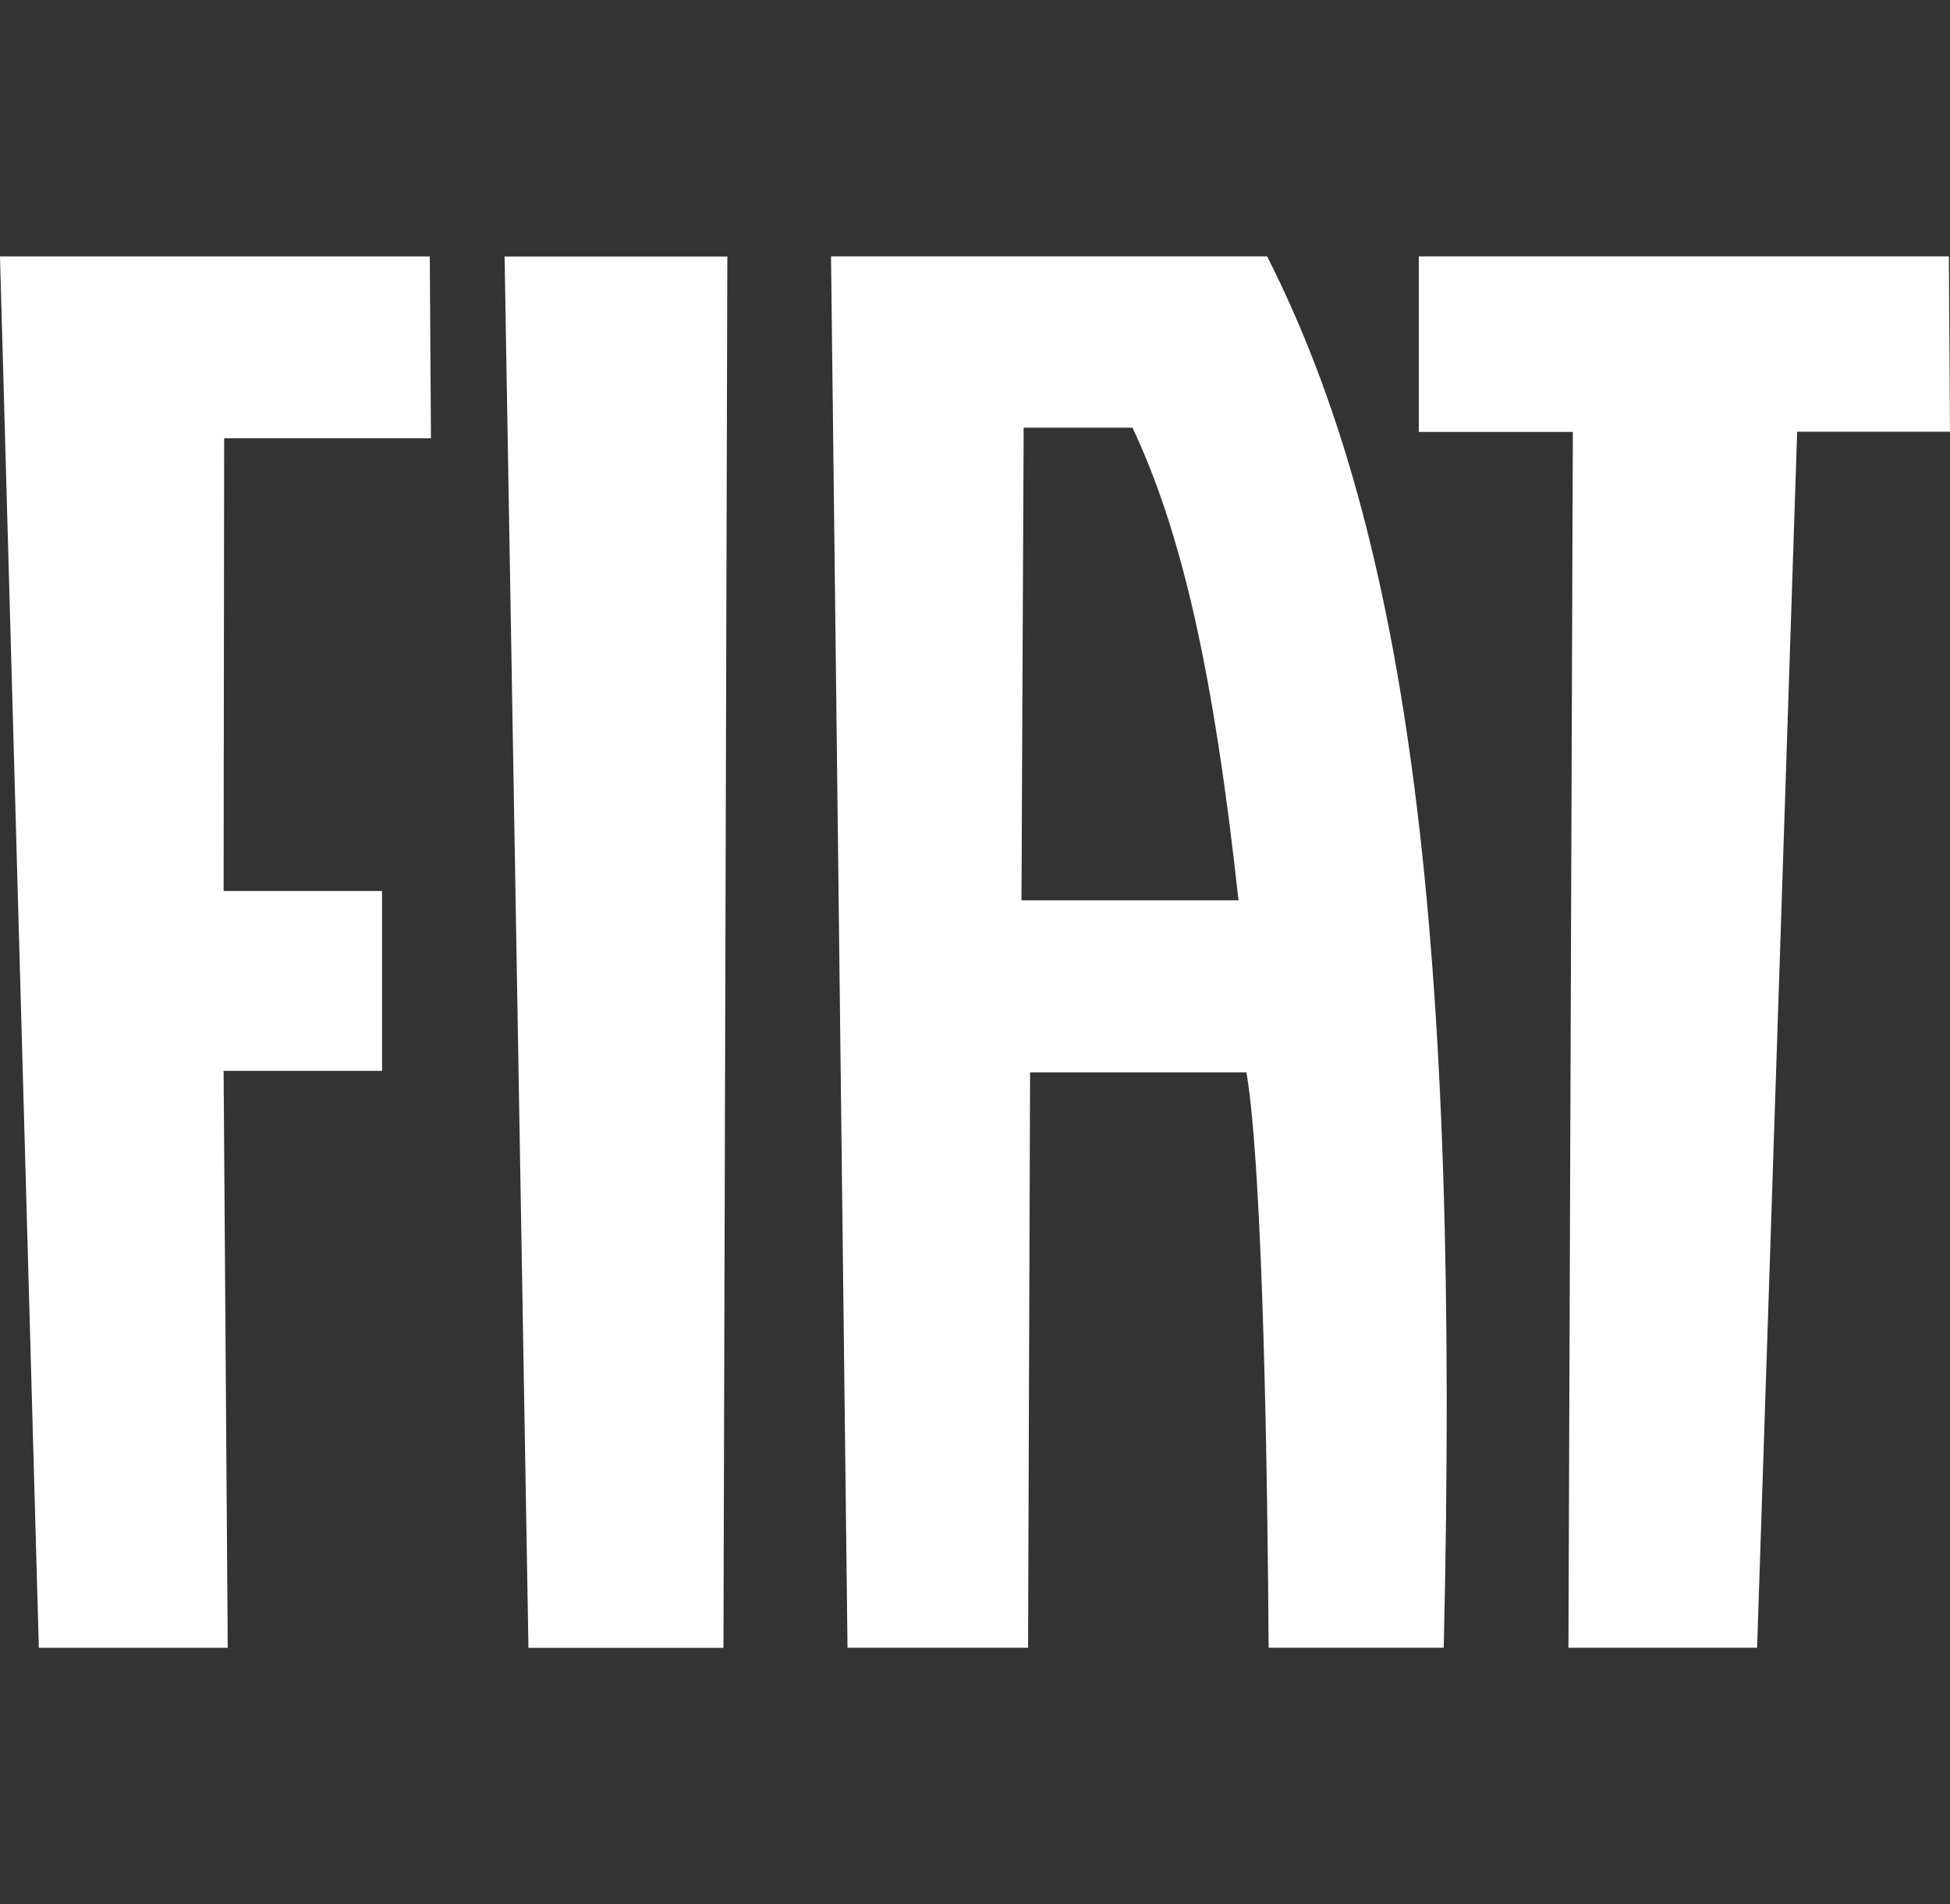 <svg width="85" height="83" viewBox="0 0 85 83" fill="none" xmlns="http://www.w3.org/2000/svg">
<rect x="0" y="0" width="85" height="83" fill="#333333" stroke="none"/>
<g clip-path="url(#clip0_439_9)">
<path d="M44.526 39.245L44.621 18.644H49.367C51.521 23.233 52.902 29.299 53.986 39.245H44.526ZM36.943 71.823H44.813L44.901 46.743H54.333C55.073 51.169 55.254 64.833 55.3 71.823H62.932C63.654 40.86 61.416 23.358 55.232 11.174H36.224L36.943 71.823ZM68.368 71.823H76.592L78.338 18.817H85L84.95 11.174H61.845V18.827H68.56L68.368 71.823ZM31.705 11.181H21.994L23.035 71.829H31.535L31.705 11.181ZM9.747 46.677H16.653V38.837H9.747L9.771 19.104H18.785L18.735 11.177H0L1.693 71.826H9.927L9.747 46.677Z" fill="white"/>
</g>
<defs>
<clipPath id="clip0_439_9">
<rect width="85" height="83" fill="white"/>
</clipPath>
</defs>
</svg>

